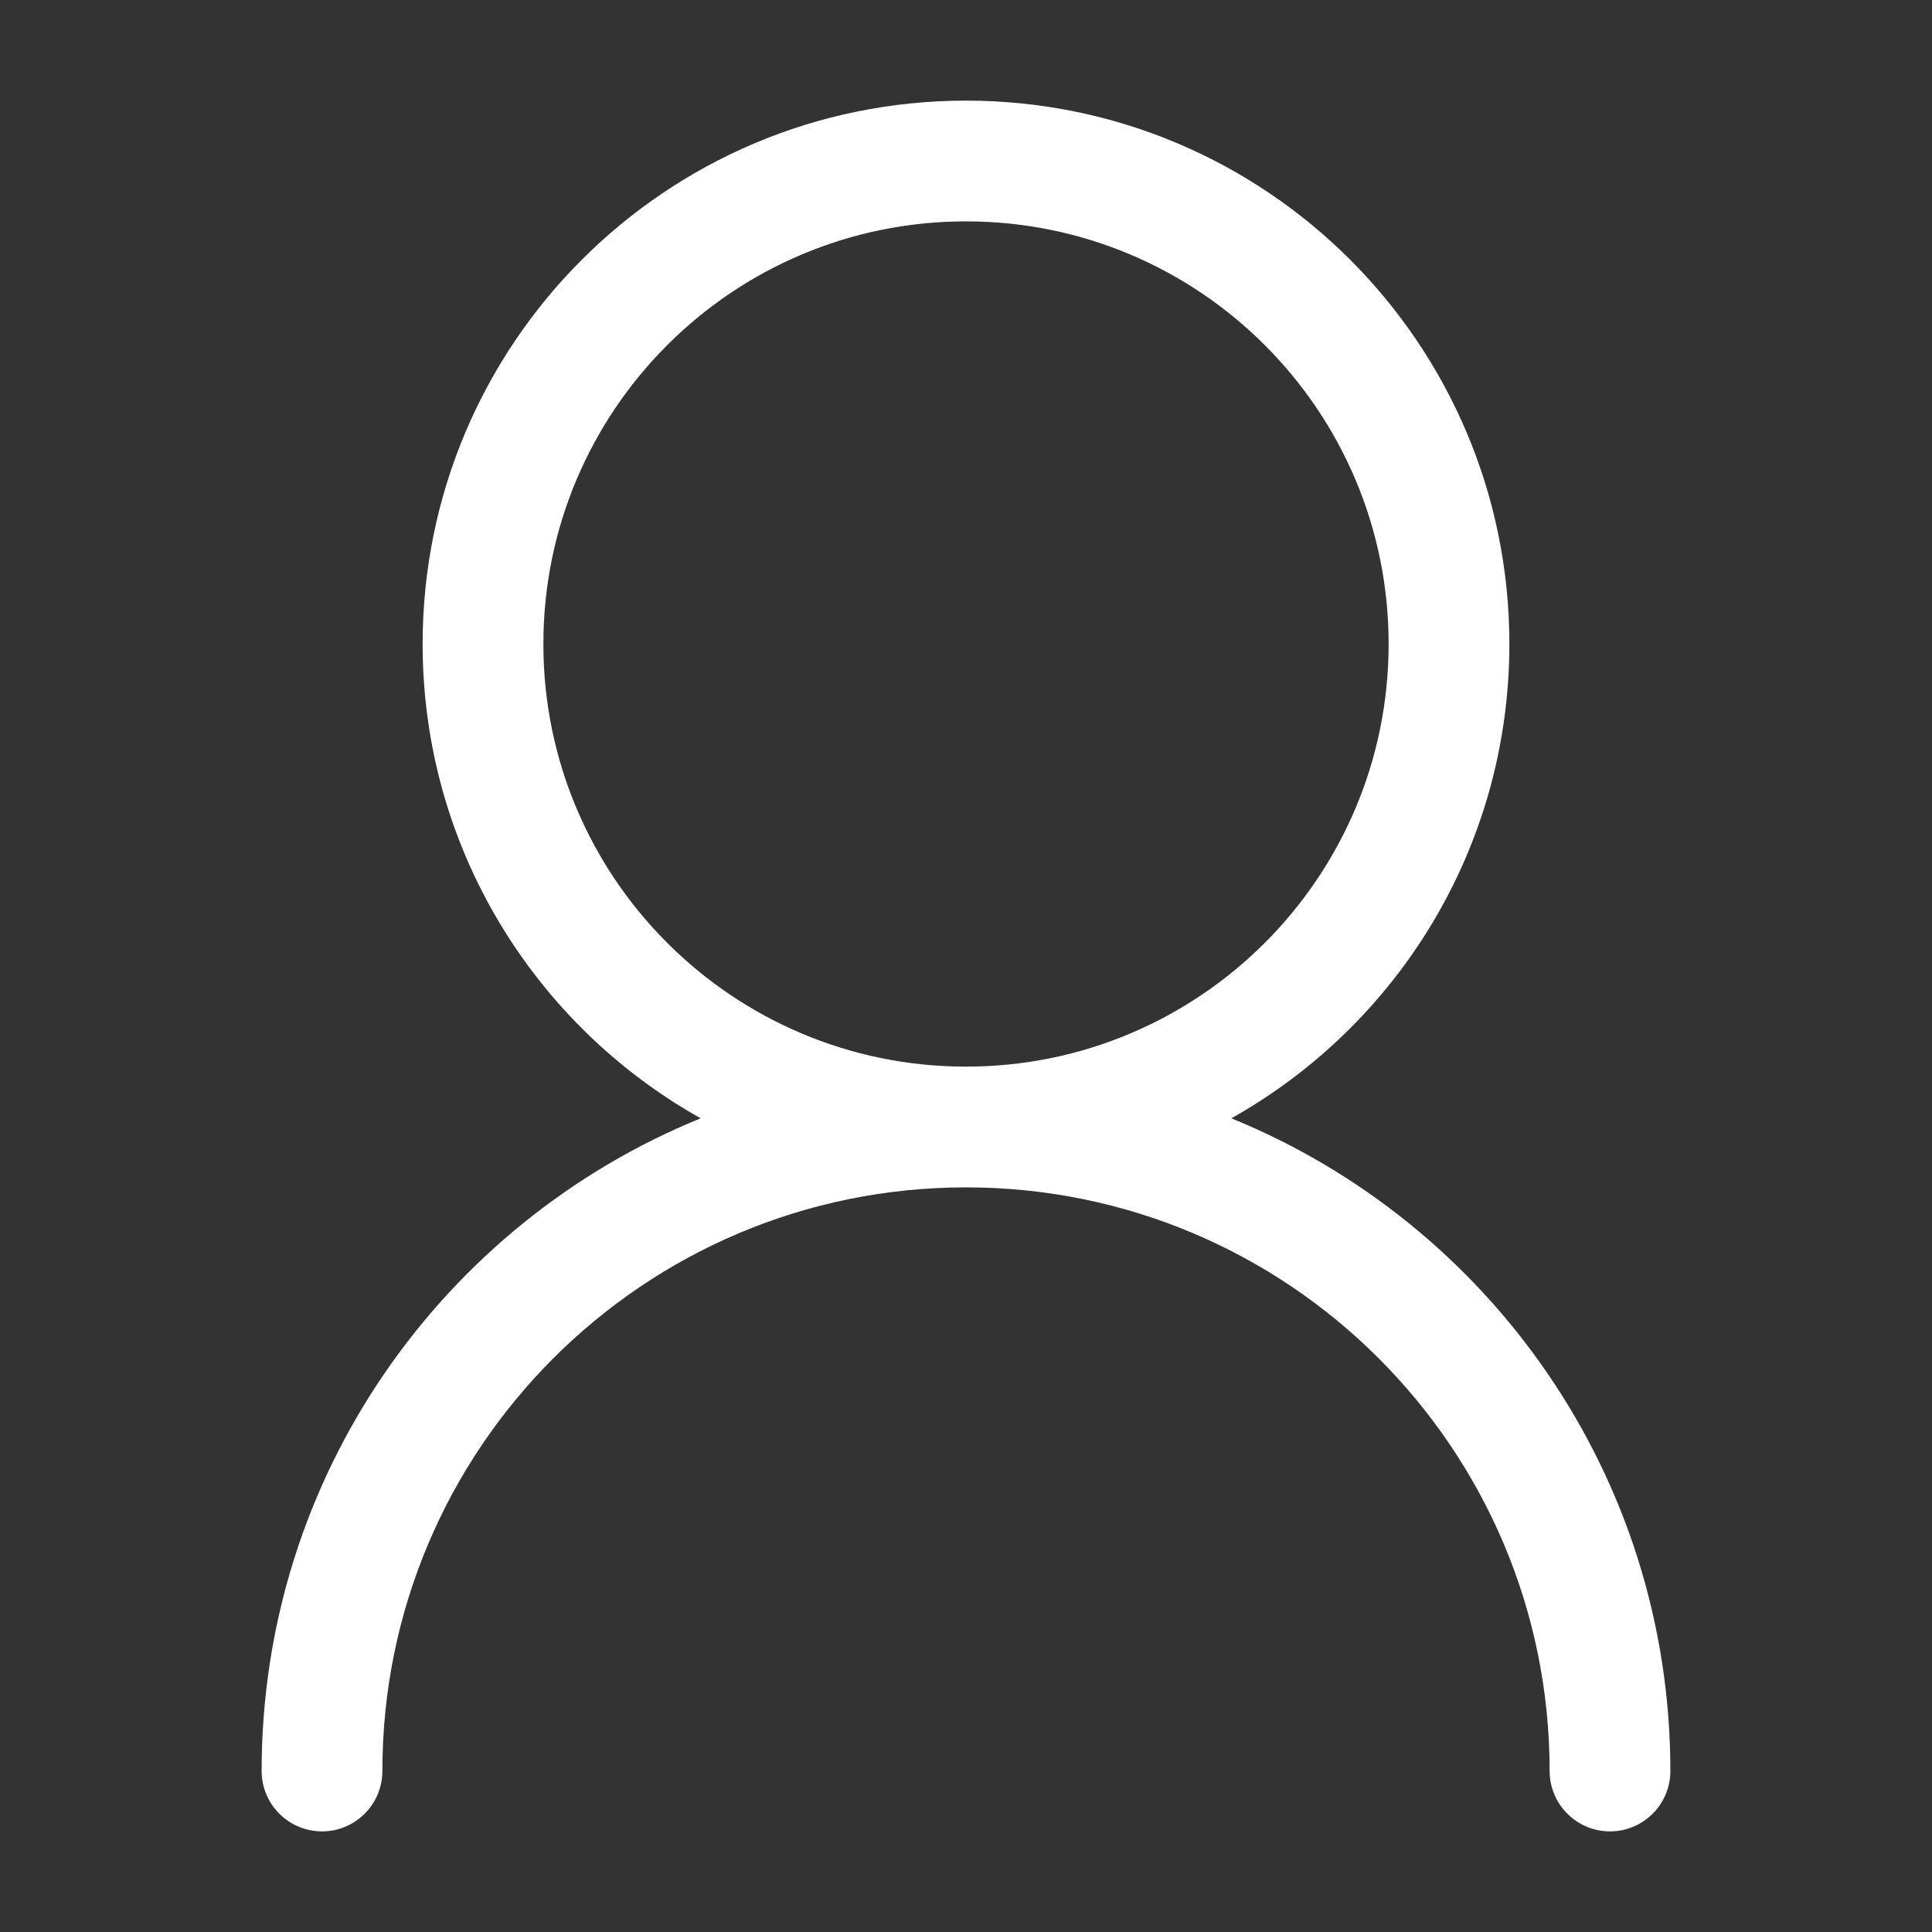 <?xml version="1.0" encoding="UTF-8"?>
<svg width="24px" height="24px" viewBox="0 0 24 24" version="1.1" xmlns="http://www.w3.org/2000/svg" xmlns:xlink="http://www.w3.org/1999/xlink">
    <rect x="0" y="0" width="24" height="24" fill="#333333" stroke="none"/>
    <!-- Generator: Sketch 56.3 (81716) - https://sketch.com -->
    <title>Icons / Navigation / Large / ICO-User-24px</title>
    <desc>Created with Sketch.</desc>
    <g id="Icons-/-Navigation-/-Large-/-ICO-User-24px" stroke="none" stroke-width="1" fill="none" fill-rule="evenodd">
        <path d="M8.704,13.892 C6.643,12.737 5.25,10.531 5.25,8 C5.25,4.272 8.272,1.25 12,1.25 C15.728,1.25 18.75,4.272 18.75,8 C18.75,10.531 17.357,12.737 15.296,13.892 C18.495,15.194 20.75,18.333 20.75,22 C20.75,22.414 20.414,22.75 20,22.75 C19.586,22.75 19.25,22.414 19.25,22 C19.25,17.996 16.004,14.75 12,14.75 C7.996,14.75 4.75,17.996 4.75,22 C4.75,22.414 4.414,22.75 4,22.75 C3.586,22.75 3.25,22.414 3.25,22 C3.25,18.333 5.505,15.194 8.704,13.892 Z M12,13.25 C14.899,13.25 17.25,10.899 17.25,8 C17.25,5.101 14.899,2.75 12,2.75 C9.101,2.75 6.75,5.101 6.75,8 C6.75,10.899 9.101,13.25 12,13.25 Z" id="Combined-Shape" fill="white" fill-rule="nonzero"></path>
    </g>
</svg>